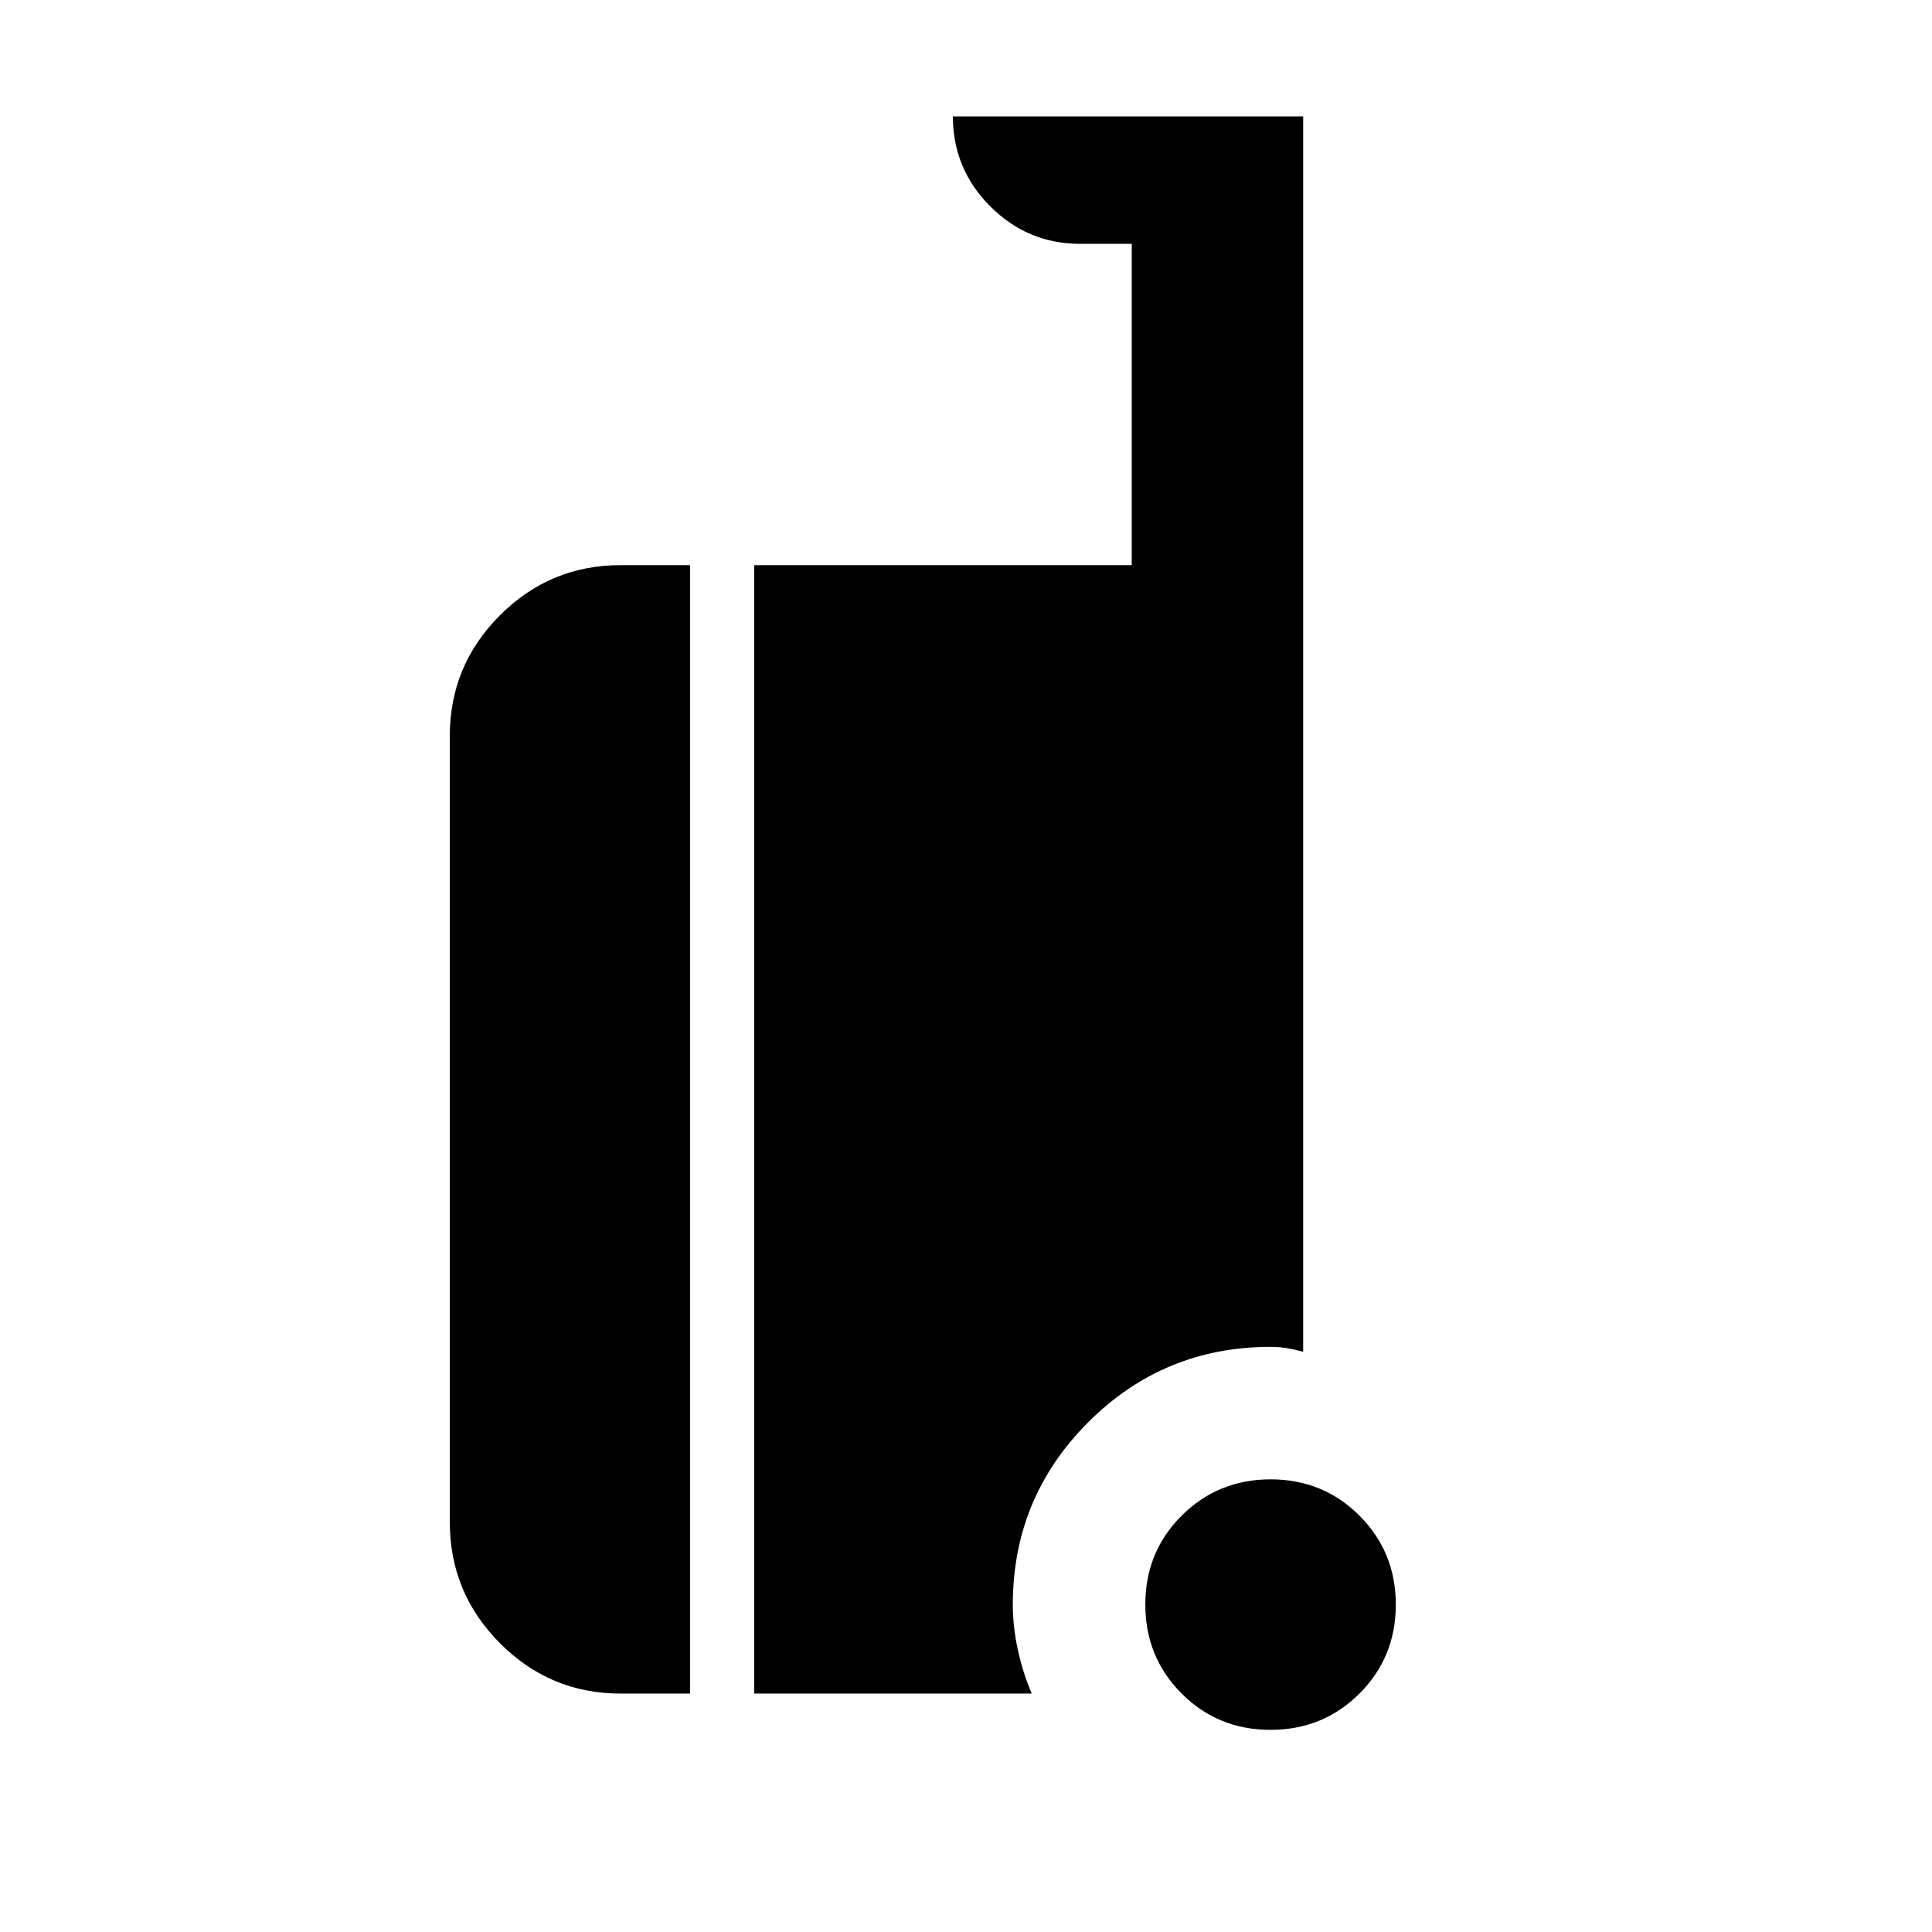 <svg xmlns="http://www.w3.org/2000/svg" height="40" viewBox="0 -960 960 960" width="40"><path d="M631.293-100.449q-26.141 0-44.166-18.066-18.026-18.065-18.026-44.206 0-26.141 18.066-44.167 18.065-18.025 44.206-18.025 26.141 0 44.167 18.065 18.025 18.066 18.025 44.207 0 26.141-18.065 44.167-18.066 18.025-44.207 18.025Zm-322.974-18.029q-34.986 0-59.899-25.024-24.914-25.024-24.914-60.165v-390.695q0-34.985 24.914-59.899 24.913-24.913 59.899-24.913h34.593v560.696h-34.593Zm66.426 0v-560.696h187.603v-159.654h-25.537q-26.125 0-44.729-18.604t-18.604-44.729h174.059v613.856q-4.145-1.13-8.008-1.79-3.862-.659-8.196-.659-53.141 0-90.607 37.466-37.466 37.465-37.466 90.607 0 11.2 2.582 22.808 2.582 11.609 6.824 21.395H374.745Z"/></svg>